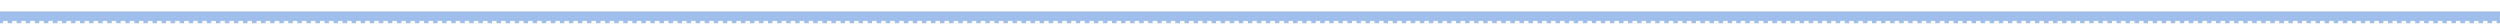 <svg xmlns="http://www.w3.org/2000/svg" viewBox="0 0 1400 14">
<style type="text/css">.st0{fill:#9FBEEB;}</style>
<polygon class="st0" points="971.2,6.4 968,6.4 0,6.4 0,13 1.7,13 1.7,11.7 4.3,11.7 4.3,13 6.8,13 6.8,11.7 9.3,11.7 9.3,13 
    11.9,13 11.9,11.7 14.4,11.7 14.4,13 16.9,13 16.9,11.7 19.5,11.7 19.5,13 22,13 22,11.7 24.5,11.7 24.5,13 27.1,13 27.1,11.7 
    29.6,11.7 29.6,13 32.2,13 32.2,11.7 34.7,11.7 34.7,13 37.2,13 37.2,11.7 39.8,11.7 39.8,13 42.3,13 42.3,11.7 44.8,11.7 44.8,13 
    47.4,13 47.4,11.7 49.9,11.7 49.9,13 52.4,13 52.4,11.7 55,11.7 55,13 57.5,13 57.5,11.7 60,11.7 60,13 62.6,13 62.6,11.7 
    65.1,11.7 65.1,13 67.6,13 67.6,11.7 70.2,11.7 70.2,13 72.7,13 72.7,11.7 75.2,11.7 75.2,13 77.8,13 77.8,11.7 80.3,11.7 80.3,13 
    82.8,13 82.8,11.7 85.4,11.7 85.4,13 87.9,13 87.9,11.7 90.5,11.7 90.5,13 93,13 93,11.7 95.5,11.7 95.5,13 98.1,13 98.1,11.7 
    100.6,11.7 100.6,13 103.1,13 103.1,11.7 105.7,11.7 105.7,13 108.2,13 108.2,11.7 110.7,11.7 110.7,13 113.3,13 113.3,11.7 
    115.8,11.7 115.8,13 118.3,13 118.3,11.7 120.9,11.7 120.9,13 123.4,13 123.4,11.7 125.9,11.7 125.9,13 128.5,13 128.5,11.7 
    131,11.7 131,13 133.5,13 133.5,11.7 136.1,11.7 136.1,13 138.6,13 138.6,11.7 141.1,11.7 141.1,13 143.7,13 143.7,11.7 146.2,11.7 
    146.2,13 148.7,13 148.7,11.7 151.3,11.7 151.3,13 153.8,13 153.8,11.7 156.4,11.7 156.4,13 158.9,13 158.9,11.7 161.4,11.7 
    161.4,13 164,13 164,11.7 166.5,11.7 166.5,13 169,13 169,11.7 171.6,11.7 171.6,13 174.1,13 174.1,11.7 176.6,11.7 176.6,13 
    179.2,13 179.2,11.7 181.7,11.7 181.7,13 184.2,13 184.2,11.7 186.8,11.7 186.8,13 189.3,13 189.3,11.7 191.8,11.7 191.8,13 
    194.4,13 194.4,11.7 196.9,11.7 196.9,13 199.4,13 199.4,11.7 202,11.7 202,13 204.5,13 204.5,11.7 207,11.7 207,13 209.6,13 
    209.6,11.7 212.1,11.7 212.1,13 214.7,13 214.7,11.7 217.2,11.7 217.2,13 219.7,13 219.7,11.7 222.3,11.7 222.3,13 224.8,13 
    224.8,11.7 227.3,11.7 227.3,13 229.9,13 229.9,11.7 232.4,11.7 232.4,13 234.9,13 234.9,11.7 237.5,11.7 237.5,13 240,13 240,11.7 
    242.5,11.7 242.5,13 245.1,13 245.1,11.7 247.6,11.7 247.6,13 250.1,13 250.1,11.7 252.7,11.7 252.7,13 255.2,13 255.2,11.7 
    257.7,11.7 257.7,13 260.3,13 260.3,11.7 262.8,11.7 262.8,13 265.3,13 265.3,11.7 267.9,11.7 267.9,13 270.4,13 270.4,11.7 
    273,11.7 273,13 275.5,13 275.5,11.7 278,11.7 278,13 280.6,13 280.6,11.7 283.1,11.7 283.1,13 285.6,13 285.6,11.7 288.2,11.7 
    288.2,13 290.7,13 290.7,11.7 293.2,11.7 293.2,13 295.8,13 295.8,11.7 298.3,11.7 298.3,13 300.8,13 300.8,11.7 303.4,11.7 
    303.4,13 305.9,13 305.9,11.7 308.4,11.7 308.4,13 311,13 311,11.7 313.5,11.7 313.5,13 316,13 316,11.7 318.6,11.7 318.6,13 
    321.1,13 321.1,11.7 323.6,11.7 323.6,13 326.2,13 326.2,11.7 328.7,11.7 328.7,13 331.2,13 331.2,11.7 333.8,11.7 333.8,13 
    336.3,13 336.3,11.7 338.9,11.7 338.9,13 341.4,13 341.4,11.7 343.9,11.7 343.9,13 346.5,13 346.5,11.7 349,11.7 349,13 351.5,13 
    351.5,11.7 354.1,11.7 354.1,13 356.6,13 356.6,11.7 359.1,11.7 359.1,13 361.7,13 361.7,11.7 364.2,11.7 364.2,13 366.7,13 
    366.7,11.7 369.3,11.7 369.3,13 371.8,13 371.8,11.7 374.3,11.7 374.3,13 376.9,13 376.9,11.7 379.4,11.7 379.4,13 381.9,13 
    381.9,11.7 384.5,11.7 384.5,13 387,13 387,11.7 389.5,11.7 389.5,13 392.1,13 392.1,11.7 394.6,11.7 394.6,13 397.2,13 397.2,11.7 
    399.7,11.7 399.7,13 402.2,13 402.2,11.7 404.8,11.7 404.8,13 407.3,13 407.3,11.7 409.8,11.7 409.8,13 412.4,13 412.4,11.7 
    414.9,11.7 414.9,13 417.4,13 417.4,11.7 420,11.7 420,13 422.5,13 422.5,11.7 425,11.7 425,13 427.6,13 427.6,11.7 430.1,11.7 
    430.1,13 432.6,13 432.6,11.7 435.2,11.7 435.2,13 437.7,13 437.7,11.7 440.2,11.7 440.2,13 442.8,13 442.8,11.7 445.3,11.7 
    445.3,13 447.8,13 447.8,11.7 450.4,11.7 450.4,13 452.9,13 452.9,11.7 455.4,11.7 455.4,13 458,13 458,11.7 460.5,11.7 460.5,13 
    463.1,13 463.1,11.7 465.6,11.7 465.6,13 468.1,13 468.1,11.7 470.7,11.7 470.7,13 473.2,13 473.2,11.7 475.7,11.7 475.7,13 
    478.3,13 478.3,11.7 480.8,11.7 480.8,13 483.3,13 483.3,11.7 485.9,11.7 485.9,13 488.4,13 488.4,11.7 490.9,11.7 490.9,13 
    493.5,13 493.5,11.7 496,11.7 496,13 498.5,13 498.5,11.7 501.1,11.7 501.1,13 503.6,13 503.6,11.7 506.1,11.7 506.1,13 508.7,13 
    508.7,11.7 511.2,11.7 511.2,13 511.2,13 513.7,13 513.7,13 513.7,11.7 516.3,11.7 516.3,13 516.3,13 518.8,13 518.8,11.7 
    521.3,11.7 521.3,13 523.9,13 523.9,11.7 526.4,11.7 526.4,13 528.9,13 528.9,11.7 531.5,11.7 531.5,13 534,13 534,11.7 536.6,11.7 
    536.6,13 539.1,13 539.1,11.7 541.6,11.7 541.6,13 544.2,13 544.2,11.7 546.7,11.7 546.7,13 549.2,13 549.2,11.7 551.8,11.7 
    551.8,13 554.3,13 554.3,11.7 556.8,11.7 556.8,13 559.4,13 559.4,11.7 561.9,11.7 561.9,13 564.4,13 564.4,11.7 567,11.7 567,13 
    569.5,13 569.5,11.7 572,11.7 572,13 574.6,13 574.6,11.7 577.1,11.7 577.1,13 579.6,13 579.6,11.7 582.2,11.7 582.2,13 584.7,13 
    584.7,11.7 587.2,11.7 587.2,13 589.8,13 589.8,11.7 592.3,11.7 592.3,13 594.8,13 594.8,11.7 597.4,11.7 597.4,13 599.9,13 
    599.9,11.7 602.5,11.7 602.5,13 605,13 605,11.7 607.5,11.7 607.5,13 610.1,13 610.1,11.7 612.6,11.7 612.6,13 615.1,13 615.1,11.7 
    617.7,11.7 617.7,13 620.2,13 620.2,11.7 622.7,11.7 622.7,13 625.3,13 625.3,11.7 627.8,11.7 627.8,13 630.3,13 630.3,11.7 
    632.9,11.7 632.9,13 635.4,13 635.4,11.7 637.9,11.7 637.9,13 640.5,13 640.5,11.7 643,11.7 643,13 645.5,13 645.5,11.7 648.1,11.7 
    648.1,13 650.6,13 650.6,11.7 653.1,11.7 653.1,13 655.7,13 655.7,11.7 658.2,11.7 658.2,13 660.8,13 660.8,11.7 663.3,11.7 
    663.3,13 665.8,13 665.8,11.7 668.4,11.7 668.4,13 670.9,13 670.9,11.7 673.4,11.7 673.4,13 676,13 676,11.7 678.5,11.7 678.5,13 
    681,13 681,11.7 683.6,11.7 683.6,13 686.1,13 686.1,11.7 688.6,11.7 688.6,13 691.2,13 691.2,11.7 693.7,11.7 693.7,13 696.2,13 
    696.2,11.7 698.8,11.7 698.8,13 701.3,13 701.3,11.7 703.8,11.7 703.8,13 706.4,13 706.4,11.7 708.9,11.7 708.9,13 711.4,13 
    711.4,11.7 714,11.7 714,13 716.5,13 716.5,11.7 719.1,11.7 719.1,13 721.6,13 721.6,11.7 724.1,11.7 724.1,13 726.7,13 726.7,11.7 
    729.2,11.7 729.2,13 731.7,13 731.7,11.7 734.3,11.7 734.3,13 736.8,13 736.8,11.7 739.3,11.7 739.3,13 741.9,13 741.9,11.7 
    744.4,11.7 744.4,13 746.9,13 746.9,11.7 749.5,11.7 749.5,13 752,13 752,11.7 754.5,11.7 754.5,13 757.1,13 757.1,11.7 759.6,11.7 
    759.6,13 762.1,13 762.1,11.7 764.7,11.7 764.7,13 767.2,13 767.2,11.7 769.7,11.7 769.7,13 772.3,13 772.3,11.7 774.8,11.7 
    774.8,13 777.3,13 777.3,11.7 779.9,11.7 779.9,13 782.4,13 782.4,11.7 785,11.7 785,13 787.5,13 787.5,11.7 790,11.7 790,13 
    792.6,13 792.6,11.7 795.1,11.7 795.1,13 797.6,13 797.6,11.7 800.2,11.7 800.2,13 802.7,13 802.7,11.7 805.2,11.7 805.2,13 
    807.8,13 807.8,11.7 810.3,11.7 810.3,13 812.8,13 812.8,11.7 815.4,11.7 815.4,13 817.9,13 817.9,11.7 820.4,11.7 820.4,13 823,13 
    823,11.7 825.5,11.7 825.5,13 828,13 828,11.7 830.6,11.7 830.6,13 833.1,13 833.1,11.7 835.6,11.7 835.6,13 838.2,13 838.2,11.7 
    840.7,11.7 840.7,13 843.3,13 843.3,11.7 845.8,11.7 845.8,13 848.3,13 848.3,11.7 850.9,11.7 850.9,13 853.4,13 853.4,11.7 
    855.9,11.7 855.9,13 858.5,13 858.5,11.7 861,11.7 861,13 863.5,13 863.5,11.7 866.1,11.7 866.1,13 868.6,13 868.6,11.7 871.1,11.7 
    871.1,13 873.7,13 873.7,11.7 876.2,11.7 876.2,13 878.7,13 878.7,11.7 881.3,11.7 881.3,13 883.8,13 883.8,11.7 886.3,11.7 
    886.3,13 888.9,13 888.9,11.7 891.4,11.7 891.4,13 893.9,13 893.9,11.7 896.5,11.7 896.5,13 899,13 899,11.7 901.6,11.7 901.6,13 
    904.1,13 904.1,11.7 906.6,11.7 906.6,13 909.2,13 909.2,11.7 911.7,11.7 911.7,13 914.2,13 914.2,11.7 916.8,11.7 916.8,13 
    919.3,13 919.3,11.7 921.8,11.7 921.8,13 924.4,13 924.4,11.7 926.9,11.7 926.9,13 929.4,13 929.4,11.7 932,11.7 932,13 934.5,13 
    934.5,11.7 937,11.7 937,13 939.6,13 939.6,11.7 942.1,11.7 942.1,13 944.6,13 944.6,11.7 947.2,11.7 947.2,13 949.7,13 949.7,11.7 
    952.2,11.7 952.2,13 954.8,13 954.8,11.7 957.3,11.7 957.3,13 959.8,13 959.8,11.7 962.4,11.7 962.4,13 964.9,13 964.9,11.7 
    967.5,11.7 967.5,13 968,13 969.7,13 970,13 970,11.7 971.2,11.7 972.3,11.7 972.3,13 974.8,13 974.8,11.7 977.3,11.7 977.3,13 
    979.9,13 979.9,11.7 982.4,11.7 982.4,13 984.9,13 984.9,11.7 987.5,11.7 987.5,13 990,13 990,11.7 992.5,11.7 992.5,13 995.1,13 
    995.1,11.7 997.6,11.7 997.6,13 1000.2,13 1000.2,11.7 1002.7,11.7 1002.7,13 1005.2,13 1005.2,11.7 1007.8,11.7 1007.8,13 
    1010.3,13 1010.3,11.7 1012.8,11.7 1012.8,13 1015.4,13 1015.4,11.7 1017.9,11.7 1017.9,13 1020.4,13 1020.4,11.7 1023,11.7 
    1023,13 1025.5,13 1025.5,11.7 1028,11.7 1028,13 1030.6,13 1030.6,11.7 1033.1,11.7 1033.1,13 1035.6,13 1035.6,11.7 1038.2,11.7 
    1038.2,13 1040.7,13 1040.7,11.7 1043.2,11.7 1043.2,13 1045.8,13 1045.8,11.7 1048.3,11.7 1048.3,13 1050.8,13 1050.8,11.7 
    1053.4,11.7 1053.4,13 1055.9,13 1055.9,11.7 1058.5,11.7 1058.5,13 1061,13 1061,11.7 1063.5,11.7 1063.5,13 1066.1,13 
    1066.1,11.7 1068.6,11.7 1068.6,13 1071.1,13 1071.1,11.7 1073.7,11.7 1073.7,13 1076.2,13 1076.2,11.7 1078.7,11.7 1078.7,13 
    1081.3,13 1081.3,11.7 1083.8,11.7 1083.8,13 1086.3,13 1086.3,11.7 1088.9,11.7 1088.9,13 1091.4,13 1091.4,11.7 1093.9,11.7 
    1093.9,13 1096.5,13 1096.5,11.7 1099,11.7 1099,13 1101.5,13 1101.5,11.7 1104.1,11.7 1104.1,13 1106.6,13 1106.6,11.7 
    1109.1,11.7 1109.1,13 1111.7,13 1111.7,11.7 1114.2,11.7 1114.2,13 1116.7,13 1116.7,11.7 1119.3,11.7 1119.3,13 1121.8,13 
    1121.8,11.7 1124.4,11.7 1124.4,13 1126.9,13 1126.9,11.7 1129.4,11.7 1129.4,13 1132,13 1132,11.7 1134.5,11.7 1134.5,13 1137,13 
    1137,11.7 1139.6,11.7 1139.6,13 1142.1,13 1142.1,11.7 1144.6,11.7 1144.6,13 1147.2,13 1147.2,11.7 1149.7,11.7 1149.7,13 
    1152.2,13 1152.2,11.7 1154.8,11.7 1154.8,13 1157.3,13 1157.3,11.7 1159.8,11.7 1159.8,13 1162.4,13 1162.4,11.7 1164.9,11.7 
    1164.9,13 1167.4,13 1167.4,11.7 1170,11.7 1170,13 1172.5,13 1172.5,11.7 1175,11.7 1175,13 1177.6,13 1177.6,11.7 1180.1,11.7 
    1180.1,13 1182.7,13 1182.7,11.7 1185.2,11.7 1185.2,13 1187.7,13 1187.7,11.7 1190.3,11.7 1190.3,13 1192.8,13 1192.8,11.7 
    1195.3,11.7 1195.3,13 1197.9,13 1197.9,11.7 1200.4,11.7 1200.4,13 1202.9,13 1202.9,11.7 1205.5,11.7 1205.5,13 1208,13 
    1208,11.7 1210.5,11.7 1210.5,13 1213.1,13 1213.1,11.7 1215.6,11.7 1215.6,13 1218.1,13 1218.1,11.7 1220.7,11.7 1220.7,13 
    1223.2,13 1223.2,11.7 1225.7,11.7 1225.7,13 1228.3,13 1228.3,11.7 1230.8,11.7 1230.8,13 1233.3,13 1233.3,11.7 1235.9,11.7 
    1235.9,13 1238.4,13 1238.4,11.7 1240.9,11.7 1240.9,13 1243.5,13 1243.5,11.7 1246,11.7 1246,13 1248.6,13 1248.6,11.7 
    1251.1,11.7 1251.1,13 1253.6,13 1253.6,11.7 1256.2,11.7 1256.2,13 1258.7,13 1258.7,11.7 1261.2,11.7 1261.2,13 1263.8,13 
    1263.8,11.7 1266.3,11.7 1266.3,13 1268.8,13 1268.8,11.7 1271.4,11.7 1271.4,13 1273.9,13 1273.9,11.7 1276.4,11.7 1276.4,13 
    1279,13 1279,11.7 1281.5,11.7 1281.5,13 1284,13 1284,11.7 1286.6,11.7 1286.6,13 1289.1,13 1289.1,11.7 1291.6,11.7 1291.6,13 
    1294.2,13 1294.2,11.7 1296.7,11.7 1296.7,13 1299.2,13 1299.2,11.7 1301.8,11.7 1301.8,13 1304.3,13 1304.3,11.7 1306.9,11.7 
    1306.9,13 1309.4,13 1309.4,11.7 1311.9,11.7 1311.9,13 1314.5,13 1314.5,11.7 1317,11.7 1317,13 1319.5,13 1319.5,11.7 
    1322.1,11.7 1322.1,13 1324.6,13 1324.6,11.7 1327.1,11.7 1327.1,13 1329.7,13 1329.7,11.7 1332.2,11.7 1332.2,13 1334.7,13 
    1334.7,11.7 1337.3,11.7 1337.3,13 1339.8,13 1339.8,11.7 1342.3,11.7 1342.3,13 1344.9,13 1344.9,11.7 1347.4,11.7 1347.4,13 
    1349.9,13 1349.9,11.7 1352.5,11.7 1352.5,13 1355,13 1355,11.7 1357.5,11.7 1357.5,13 1360.1,13 1360.1,11.7 1362.6,11.7 
    1362.6,13 1365.2,13 1365.2,11.7 1367.7,11.7 1367.7,13 1370.2,13 1370.2,11.7 1372.8,11.7 1372.8,13 1375.3,13 1375.3,11.7 
    1377.8,11.7 1377.8,13 1380.4,13 1380.4,11.7 1382.9,11.7 1382.9,13 1385.4,13 1385.4,11.7 1388,11.7 1388,13 1390.5,13 
    1390.5,11.7 1393,11.7 1393,13 1395.6,13 1395.6,11.7 1398.1,11.7 1398.1,13 1400.6,13 1400.6,11.7 1403.2,11.7 1403.2,13 
    1405.7,13 1405.7,11.7 1408.2,11.7 1408.2,13 1410.8,13 1410.8,11.7 1413.3,11.7 1413.3,13 1415.8,13 1415.8,11.7 1418.4,11.7 
    1418.4,13 1420.9,13 1420.9,11.7 1423.4,11.7 1423.4,13 1426,13 1426,11.7 1428.5,11.7 1428.5,13 1431.1,13 1431.1,11.7 
    1433.6,11.7 1433.6,13 1436.1,13 1436.1,11.7 1438.7,11.7 1438.7,13 1441.2,13 1441.2,11.7 1443.7,11.7 1443.7,13 1446.3,13 
    1446.3,11.7 1448.8,11.7 1448.8,13 1451.3,13 1451.3,11.7 1453.9,11.7 1453.9,13 1456.4,13 1456.4,11.7 1458.9,11.7 1458.9,13 
    1461.5,13 1461.5,11.7 1464,11.7 1464,13 1466.5,13 1466.5,11.7 1469.1,11.7 1469.1,13 1471.6,13 1471.6,11.7 1474.1,11.7 
    1474.1,13 1476.7,13 1476.7,11.7 1479.2,11.7 1479.2,13 1479.2,13 1481.7,13 1481.7,13 1481.7,11.7 1484.3,11.7 1484.3,13 
    1484.3,13 1486.8,13 1486.8,11.7 1489.3,11.7 1489.3,13 1491.9,13 1491.9,11.7 1494.4,11.7 1494.4,13 1496.9,13 1496.9,11.7 
    1499.5,11.7 1499.5,13 1502,13 1502,11.7 1504.6,11.7 1504.6,13 1507.1,13 1507.1,11.7 1509.6,11.7 1509.6,13 1512.2,13 
    1512.2,11.7 1514.7,11.7 1514.7,13 1517.2,13 1517.2,11.7 1519.8,11.7 1519.8,13 1522.3,13 1522.3,11.7 1524.8,11.7 1524.8,13 
    1527.4,13 1527.4,11.7 1529.9,11.7 1529.9,13 1532.4,13 1532.4,11.7 1535,11.7 1535,13 1537.5,13 1537.5,11.7 1540,11.7 1540,13 
    1542.6,13 1542.6,11.7 1545.1,11.7 1545.1,13 1547.6,13 1547.6,11.7 1550.2,11.7 1550.2,13 1552.7,13 1552.7,11.7 1555.2,11.7 
    1555.2,13 1557.8,13 1557.8,11.7 1560.3,11.7 1560.3,13 1562.8,13 1562.8,11.7 1565.4,11.7 1565.4,13 1567.9,13 1567.9,11.7 
    1570.5,11.7 1570.5,13 1573,13 1573,11.7 1575.5,11.7 1575.5,13 1578.1,13 1578.1,11.7 1580.6,11.7 1580.6,13 1583.1,13 
    1583.1,11.7 1585.7,11.7 1585.7,13 1588.2,13 1588.2,11.7 1590.7,11.7 1590.7,13 1593.3,13 1593.3,11.7 1595.8,11.7 1595.8,13 
    1598.3,13 1598.3,11.7 1600.9,11.7 1600.9,13 1603.4,13 1603.4,11.7 1605.9,11.7 1605.9,13 1608.5,13 1608.5,11.7 1611,11.7 
    1611,13 1613.5,13 1613.5,11.7 1616.1,11.7 1616.1,13 1618.6,13 1618.6,11.7 1621.1,11.7 1621.1,13 1623.7,13 1623.7,11.7 
    1626.2,11.7 1626.2,13 1628.8,13 1628.8,11.7 1631.3,11.7 1631.3,13 1633.8,13 1633.8,11.7 1636.4,11.7 1636.4,13 1638.9,13 
    1638.9,11.7 1641.4,11.7 1641.4,13 1644,13 1644,11.7 1646.5,11.7 1646.5,13 1649,13 1649,11.7 1651.6,11.7 1651.6,13 1654.1,13 
    1654.1,11.7 1656.6,11.7 1656.6,13 1659.2,13 1659.2,11.7 1661.7,11.7 1661.7,13 1664.2,13 1664.2,11.7 1666.8,11.7 1666.8,13 
    1669.3,13 1669.3,11.7 1671.8,11.7 1671.8,13 1674.4,13 1674.4,11.7 1676.9,11.7 1676.9,13 1679.4,13 1679.4,11.7 1682,11.7 
    1682,13 1684.5,13 1684.5,11.7 1687.1,11.7 1687.1,13 1689.6,13 1689.6,11.7 1692.1,11.7 1692.1,13 1694.7,13 1694.7,11.7 
    1697.2,11.7 1697.2,13 1699.7,13 1699.7,11.7 1702.3,11.7 1702.3,13 1704.8,13 1704.8,11.7 1707.3,11.7 1707.3,13 1709.9,13 
    1709.9,11.7 1712.4,11.7 1712.4,13 1714.9,13 1714.9,11.7 1717.5,11.7 1717.5,13 1720,13 1720,11.7 1722.5,11.7 1722.5,13 
    1725.1,13 1725.1,11.7 1727.6,11.7 1727.6,13 1730.1,13 1730.1,11.7 1732.7,11.7 1732.7,13 1735.2,13 1735.2,11.7 1737.7,11.7 
    1737.7,13 1740.3,13 1740.3,11.7 1742.8,11.7 1742.8,13 1745.3,13 1745.3,11.7 1747.9,11.7 1747.9,13 1750.4,13 1750.4,11.7 
    1753,11.7 1753,13 1755.5,13 1755.5,11.7 1758,11.7 1758,13 1760.6,13 1760.6,11.7 1763.1,11.7 1763.1,13 1765.6,13 1765.6,11.7 
    1768.2,11.7 1768.2,13 1770.7,13 1770.7,11.7 1773.2,11.7 1773.2,13 1775.8,13 1775.8,11.7 1778.3,11.7 1778.3,13 1780.8,13 
    1780.8,11.7 1783.4,11.7 1783.4,13 1785.9,13 1785.9,11.7 1788.4,11.7 1788.4,13 1791,13 1791,11.7 1793.5,11.7 1793.5,13 1796,13 
    1796,11.7 1798.6,11.7 1798.6,13 1801.1,13 1801.1,11.7 1803.6,11.7 1803.6,13 1806.2,13 1806.2,11.7 1808.7,11.7 1808.7,13 
    1811.3,13 1811.3,11.7 1813.8,11.7 1813.8,13 1816.3,13 1816.3,11.7 1818.9,11.7 1818.9,13 1821.4,13 1821.4,11.7 1823.9,11.7 
    1823.9,13 1826.5,13 1826.5,11.7 1829,11.7 1829,13 1831.5,13 1831.5,11.7 1834.1,11.7 1834.1,13 1836.6,13 1836.6,11.7 
    1839.1,11.7 1839.1,13 1841.7,13 1841.7,11.7 1844.2,11.7 1844.2,13 1846.7,13 1846.7,11.7 1849.3,11.7 1849.3,13 1851.8,13 
    1851.8,11.7 1854.3,11.7 1854.3,13 1856.9,13 1856.9,11.7 1859.4,11.7 1859.4,13 1861.9,13 1861.9,11.7 1864.5,11.7 1864.5,13 
    1867,13 1867,11.7 1869.6,11.7 1869.6,13 1872.1,13 1872.1,11.7 1874.6,11.7 1874.6,13 1877.2,13 1877.2,11.7 1879.7,11.7 
    1879.7,13 1882.2,13 1882.2,11.7 1884.8,11.7 1884.8,13 1887.3,13 1887.3,11.7 1889.8,11.7 1889.8,13 1892.4,13 1892.4,11.7 
    1894.9,11.7 1894.9,13 1897.4,13 1897.4,11.7 1900,11.7 1900,13 1902.5,13 1902.5,11.7 1905,11.7 1905,13 1907.6,13 1907.6,11.7 
    1910.1,11.7 1910.1,13 1912.6,13 1912.6,11.7 1915.2,11.7 1915.2,13 1917.7,13 1917.7,11.7 1920.2,11.7 1920.2,13 1922.8,13 
    1922.8,11.7 1925.3,11.7 1925.3,13 1927.8,13 1927.8,11.7 1930.4,11.7 1930.4,13 1932.9,13 1932.9,11.7 1935.5,11.7 1935.5,13 
    1938,13 1938,11.7 1939.2,11.7 1939.2,6.4 "/>
</svg>
